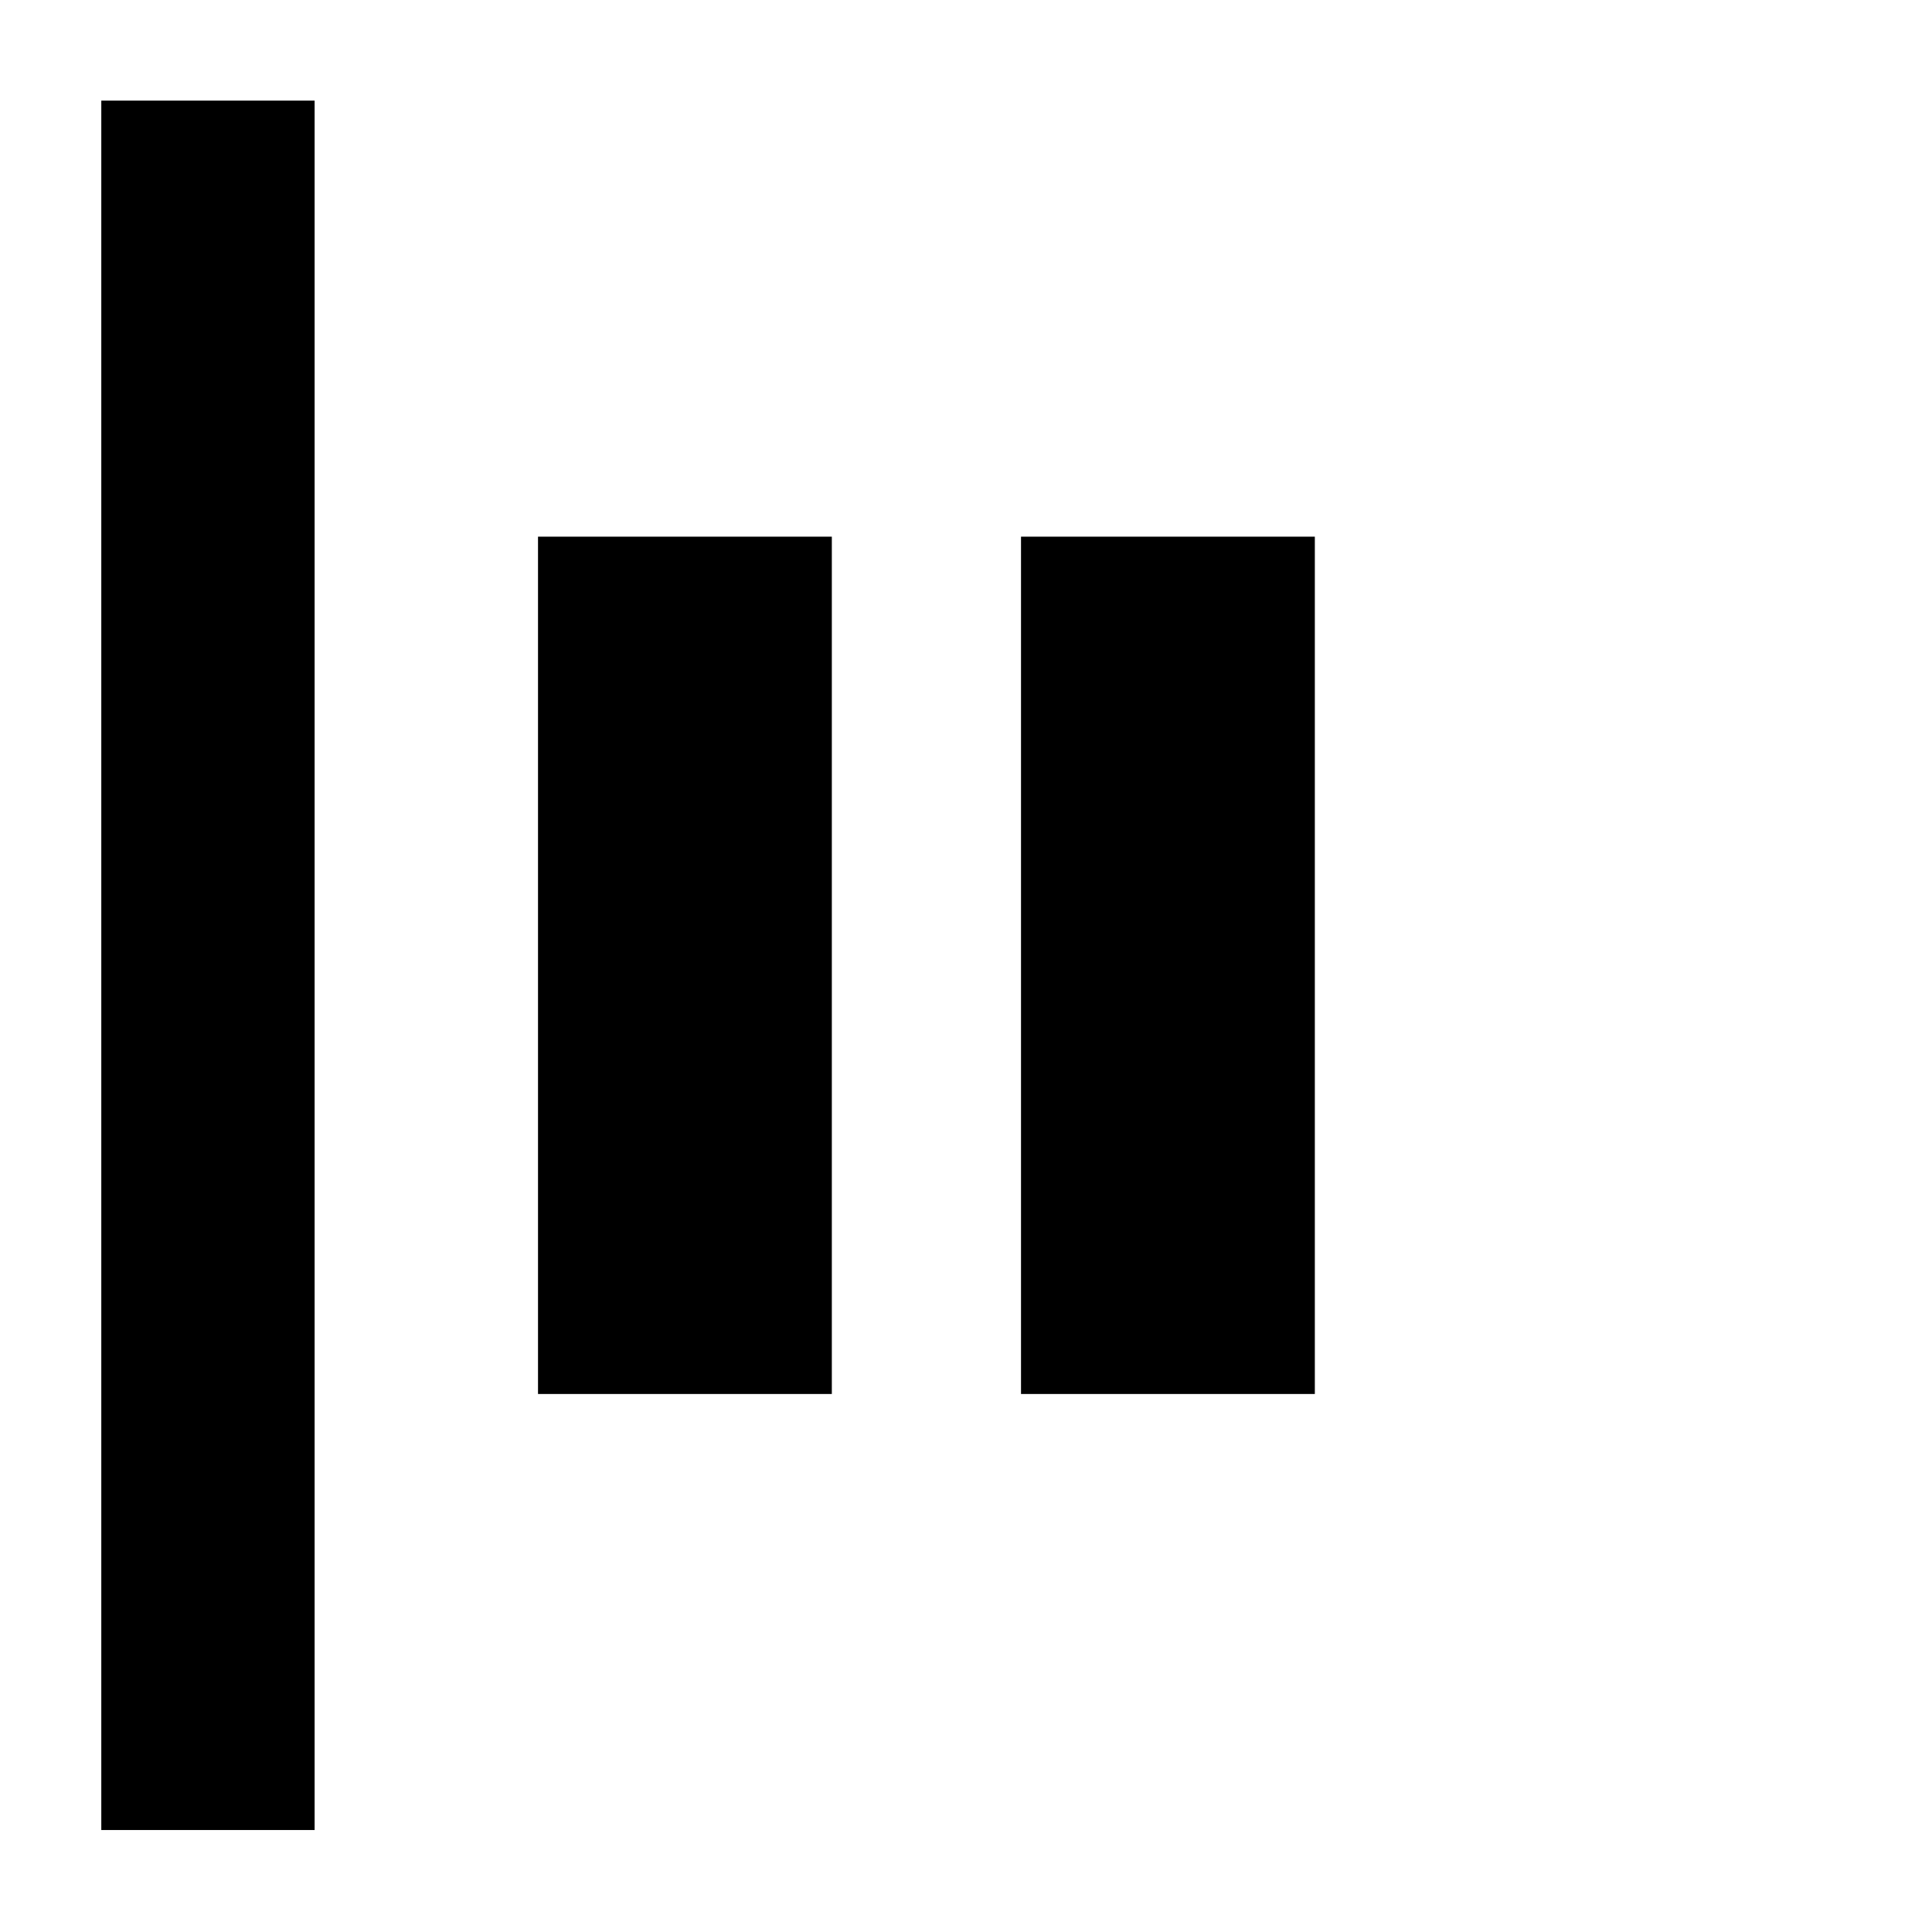 <svg xmlns="http://www.w3.org/2000/svg" height="40" viewBox="0 96 960 960" width="40"><path d="M50.334 1005.33V146h105.999v859.33h-106Zm457-216.664V362.667h145.999v425.999H507.334Zm-240 0V362.667h145.999v425.999H267.334Z"/></svg>
